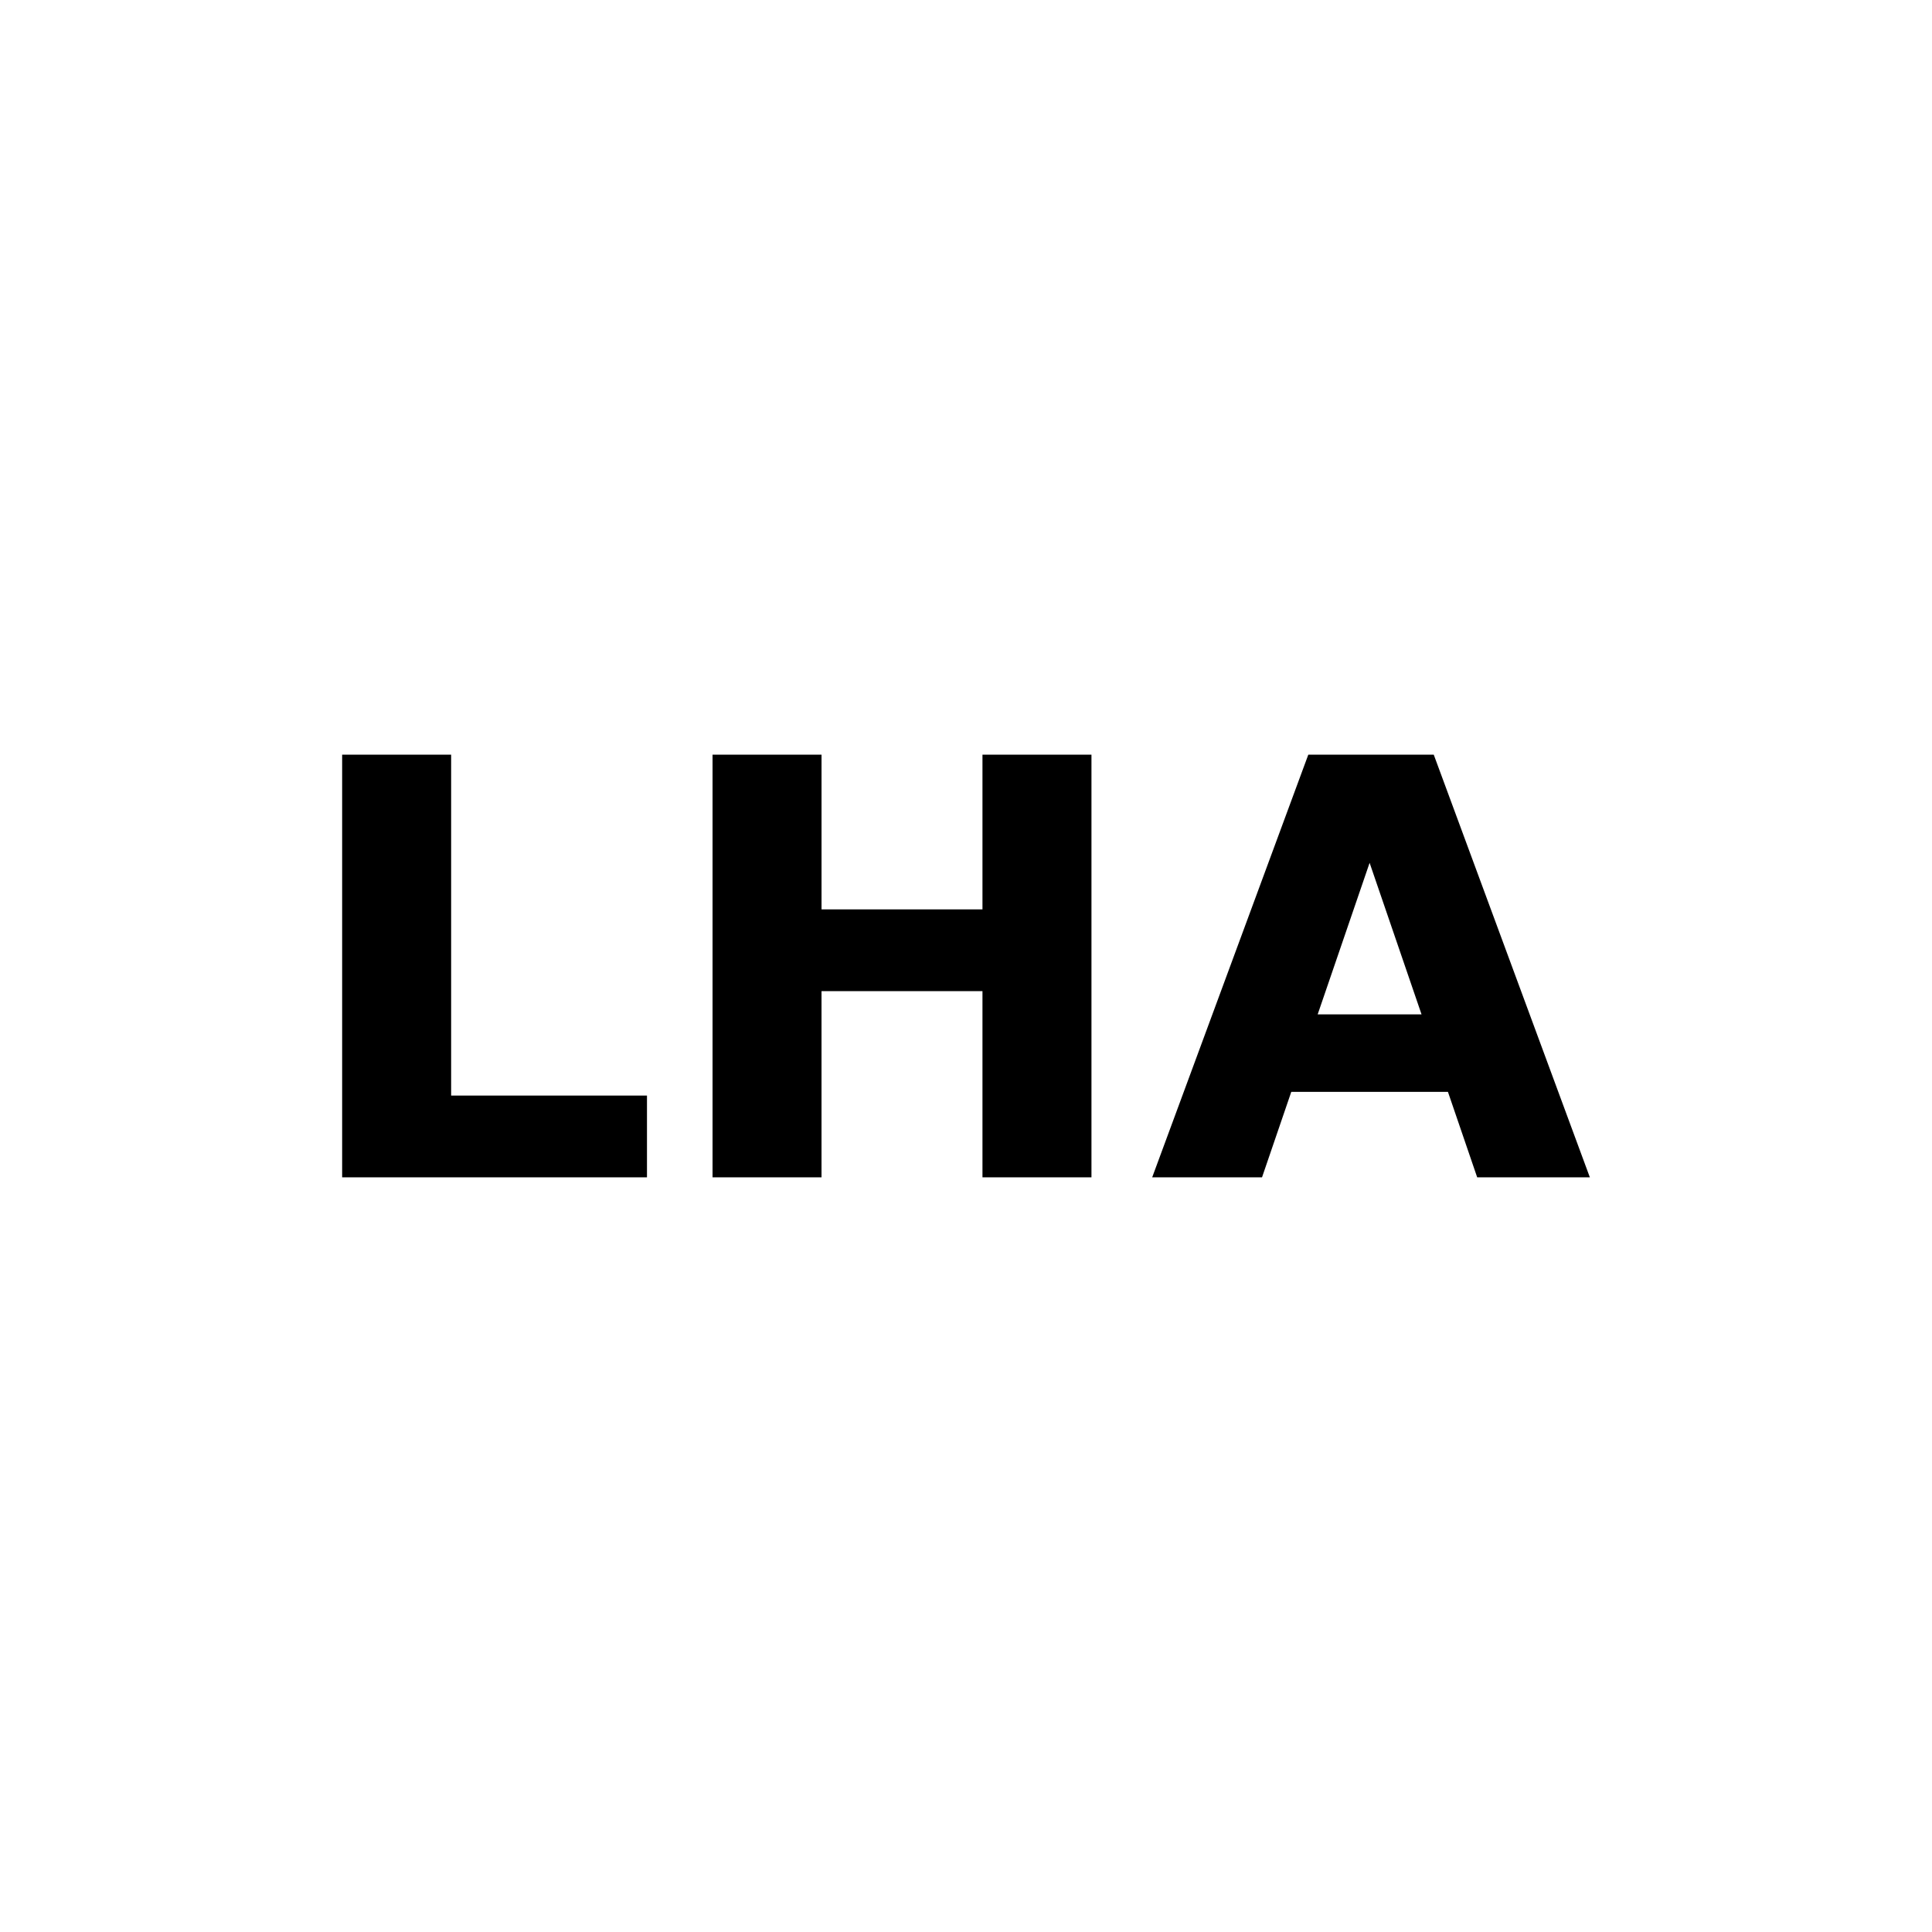 <svg xmlns="http://www.w3.org/2000/svg" width="128" height="128">
  <path 
    style="fill:#000000"
    d="M 105.332,78 H 97.867 L 95.93,72.34 H 85.55 l -1.937,5.66 H 76.336 L 86.678,50 h 8.312 z M 94.181,67.206 90.74,57.165 87.299,67.206 Z M 72.312,78 H 65.091 V 65.664 H 54.428 v 12.336 H 47.208 V 50 h 7.221 V 60.248 H 65.091 V 50 h 7.221 z m -29.448,0 H 22.668 V 50 h 7.221 v 22.584 h 12.975 z" 
    id="lha" />
</svg>